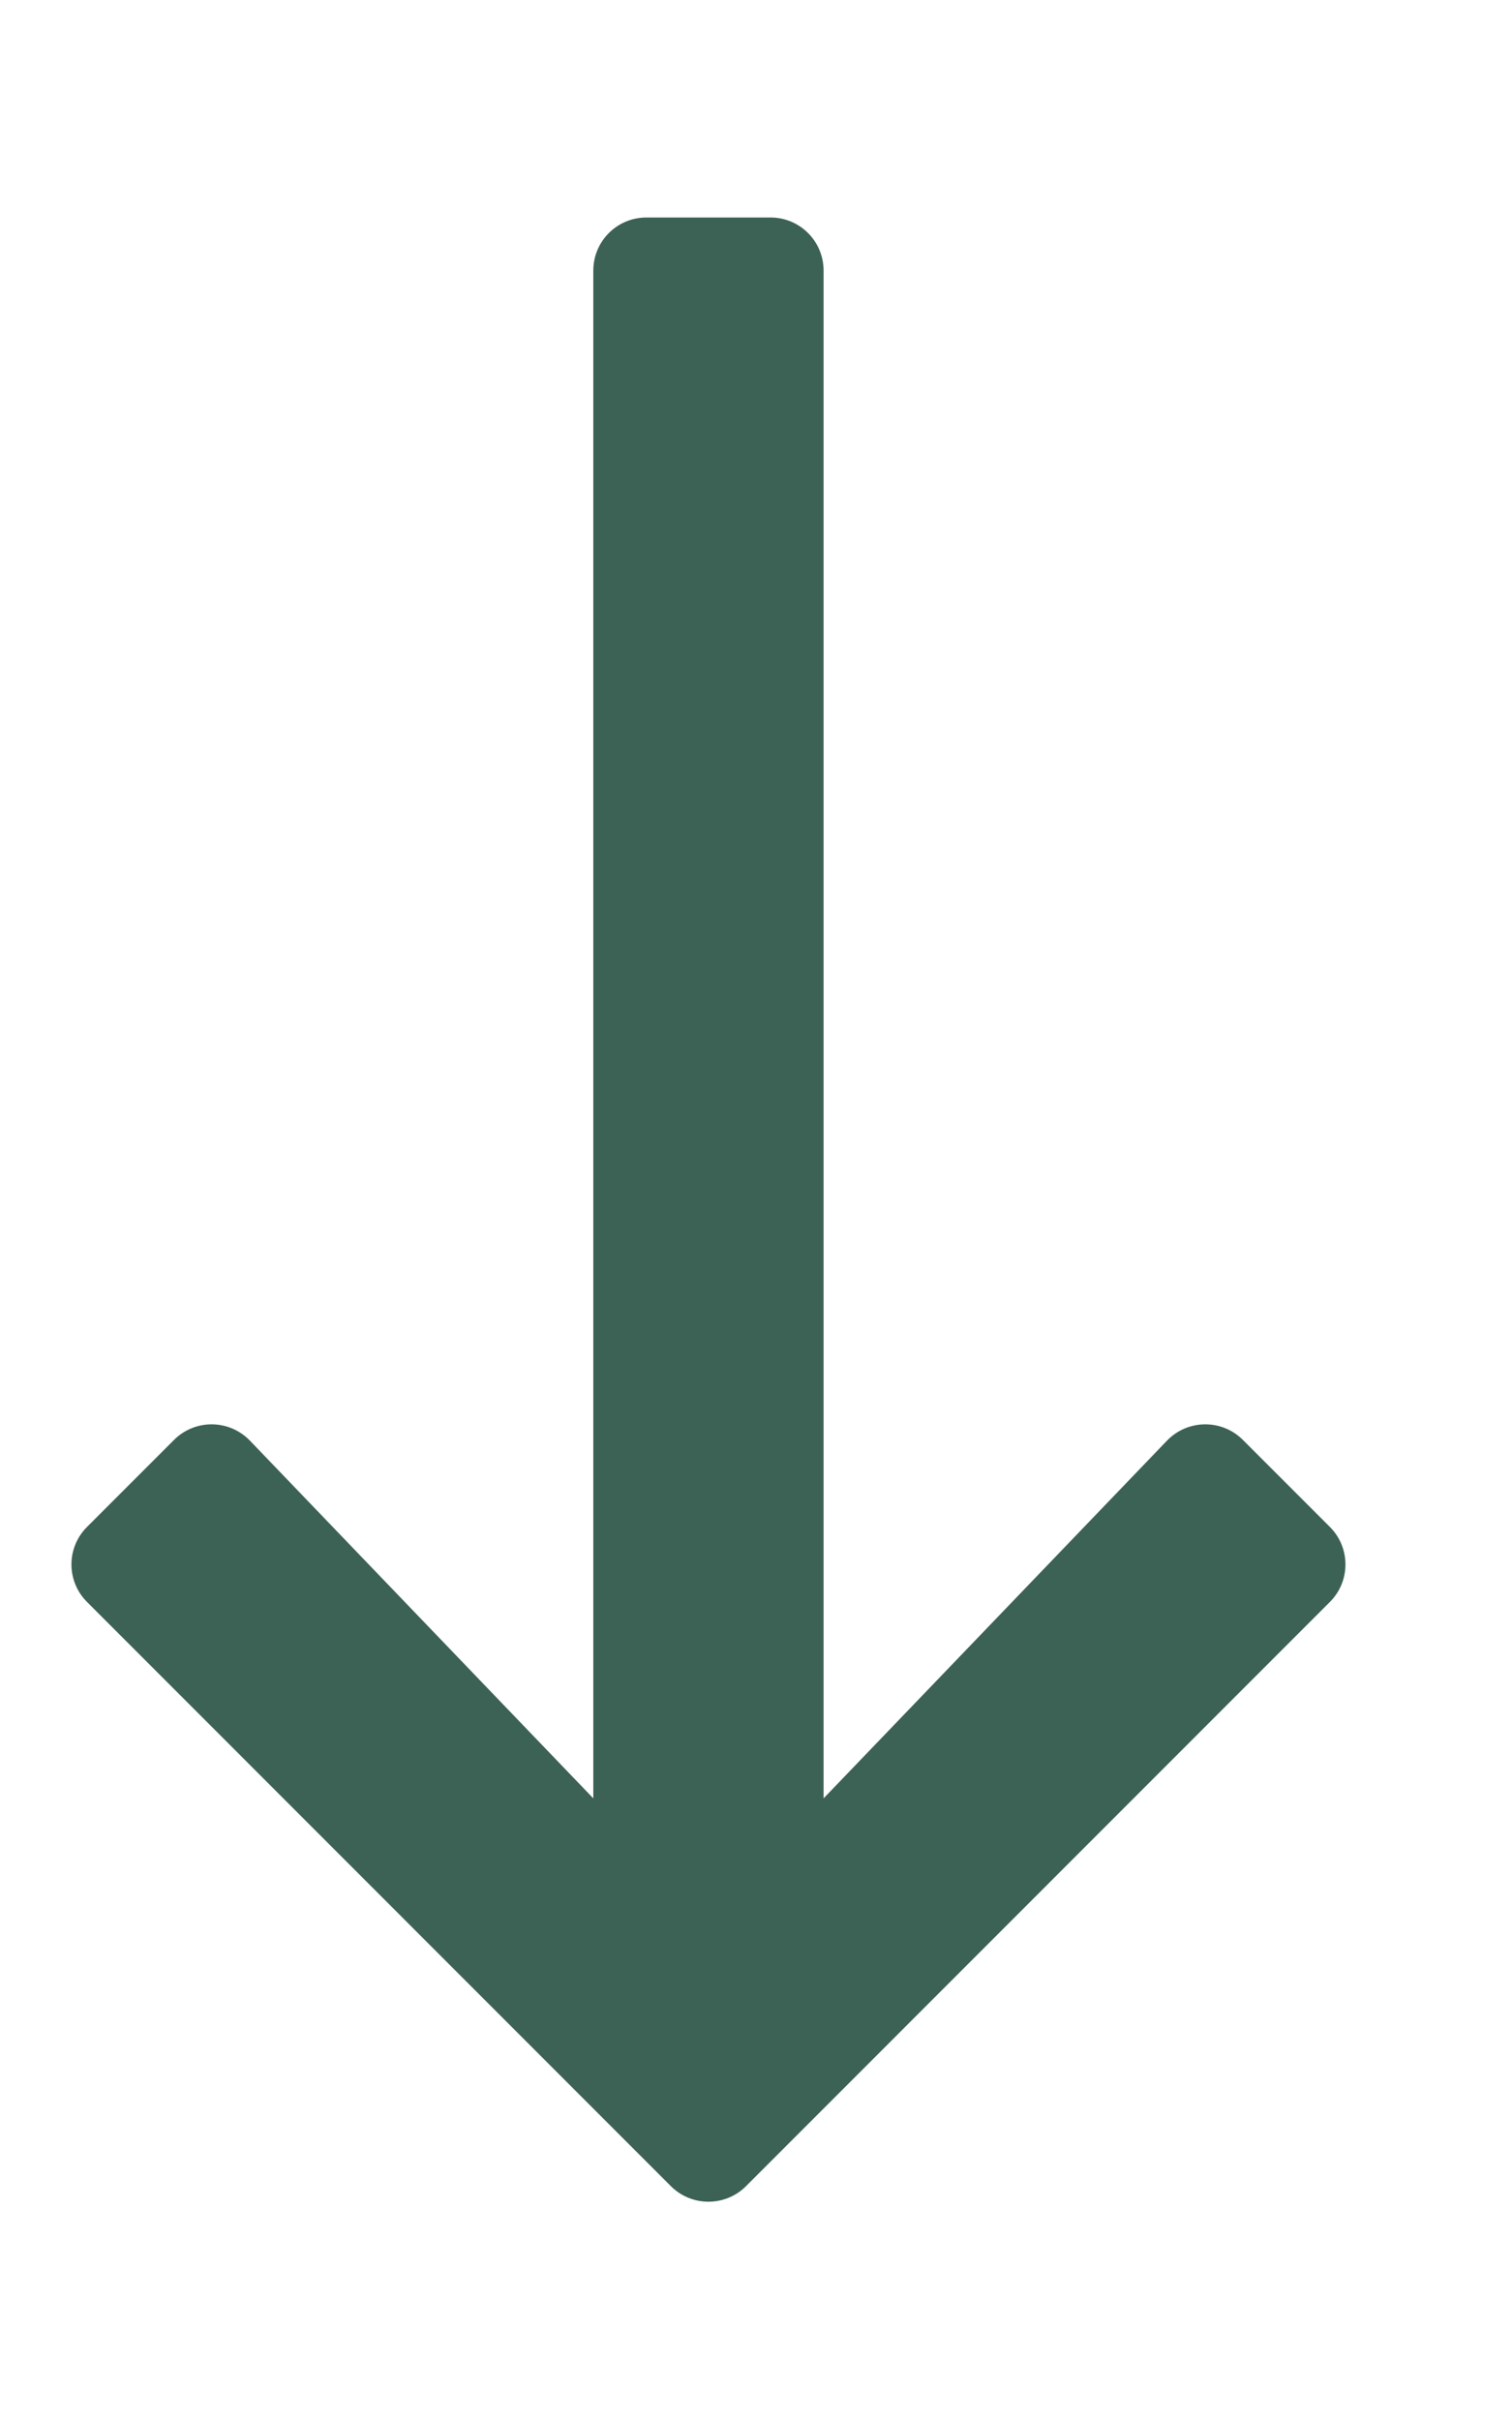 <svg width="10" height="16" viewBox="0 0 10 16" fill="none" xmlns="http://www.w3.org/2000/svg">
<g id="long-arrow-up-regular 1">
<path id="Vector" d="M8.795 10.095L8.22 9.52C8.081 9.381 7.855 9.383 7.718 9.525L5.447 11.89L5.447 1.789C5.447 1.595 5.29 1.438 5.096 1.438H4.275C4.081 1.438 3.924 1.595 3.924 1.789L3.924 11.89L1.653 9.525C1.516 9.383 1.29 9.381 1.151 9.52L0.576 10.095C0.438 10.232 0.438 10.455 0.576 10.592L4.437 14.454C4.574 14.591 4.797 14.591 4.934 14.454L8.795 10.592C8.933 10.455 8.933 10.232 8.795 10.095Z" fill="#3C6255"/>
</g>
</svg>

